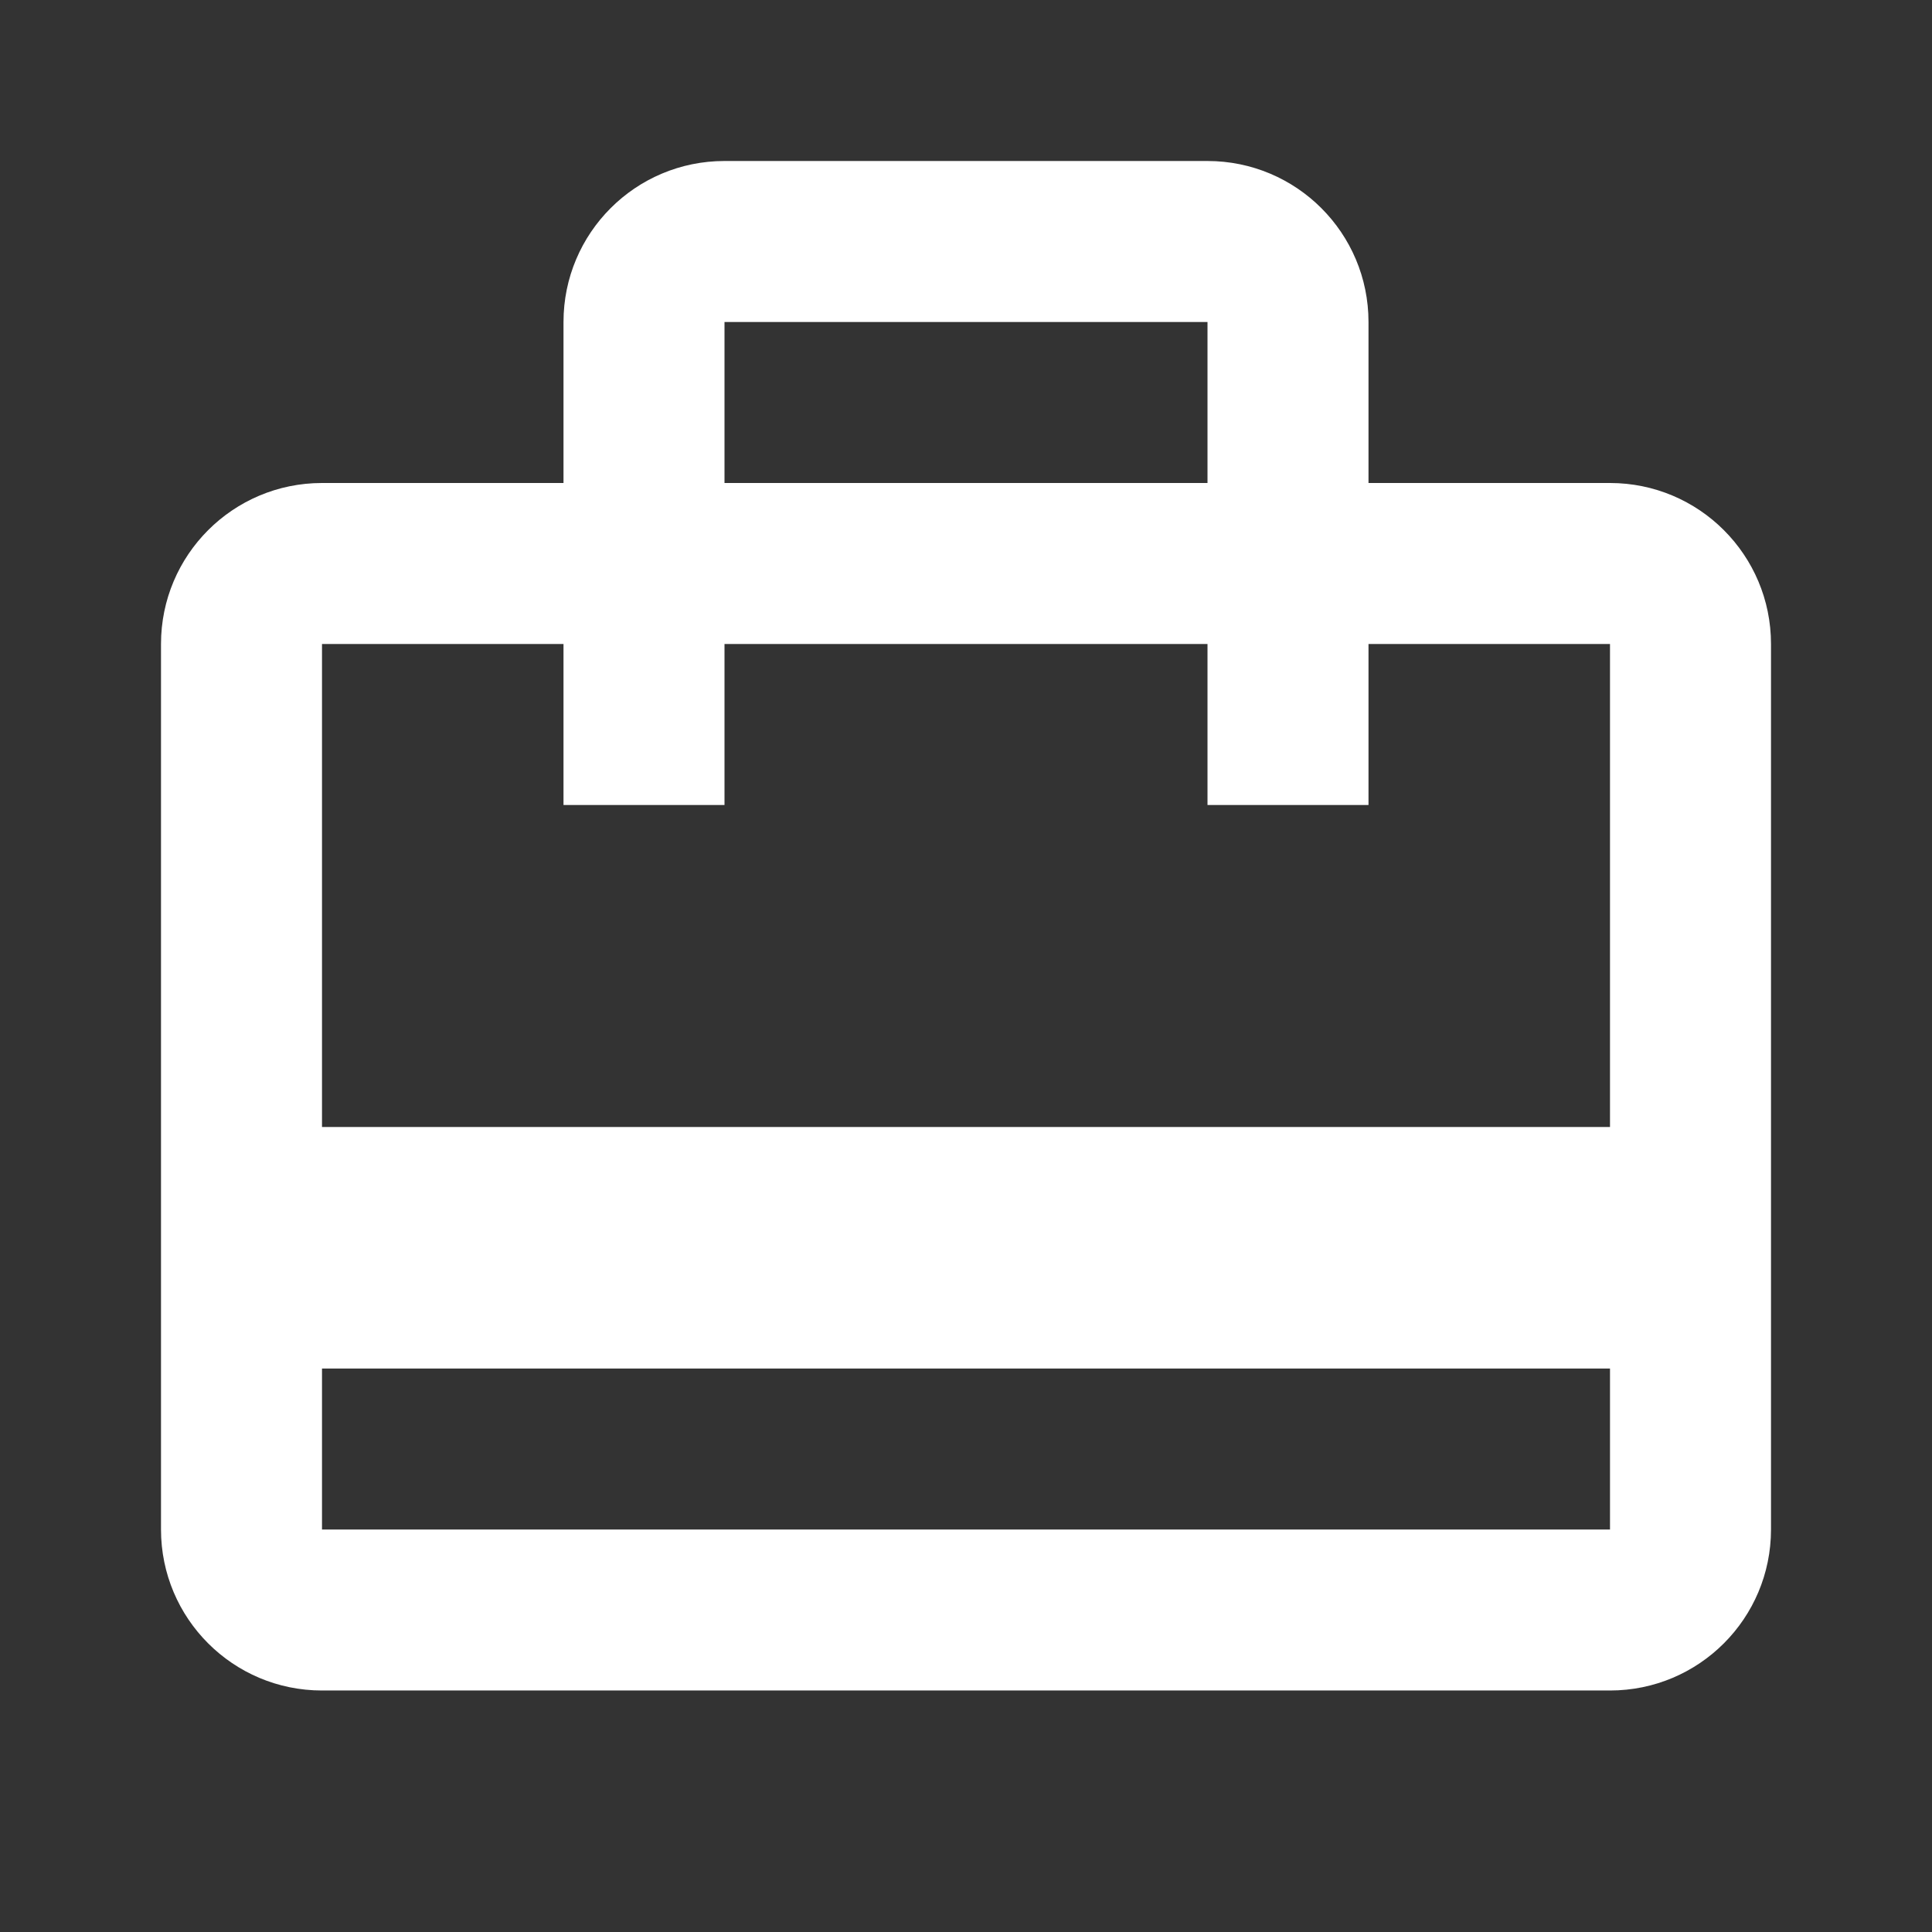 ﻿<?xml version="1.0" encoding="utf-8"?>
<svg xmlns="http://www.w3.org/2000/svg" width="48" height="48" viewBox="0 0 48 48">
  <rect x="0" y="0" width="48" height="48" fill="#333333" stroke="none"/>
  <path d="M40 12h-6V8c0-2.21-1.79-4-4-4H18c-2.21 0-4 1.79-4 4v4H8c-2.21 0-4 1.79-4 4v22c0 2.21 1.79 4 4 4h32c2.21 0 4-1.79 4-4V16c0-2.21-1.79-4-4-4zM18 8h12v4H18V8zm22 30H8v-4h32v4zm0-10H8V16h6v4h4v-4h12v4h4v-4h6v12z" fill="#FFFFFF" />
</svg>